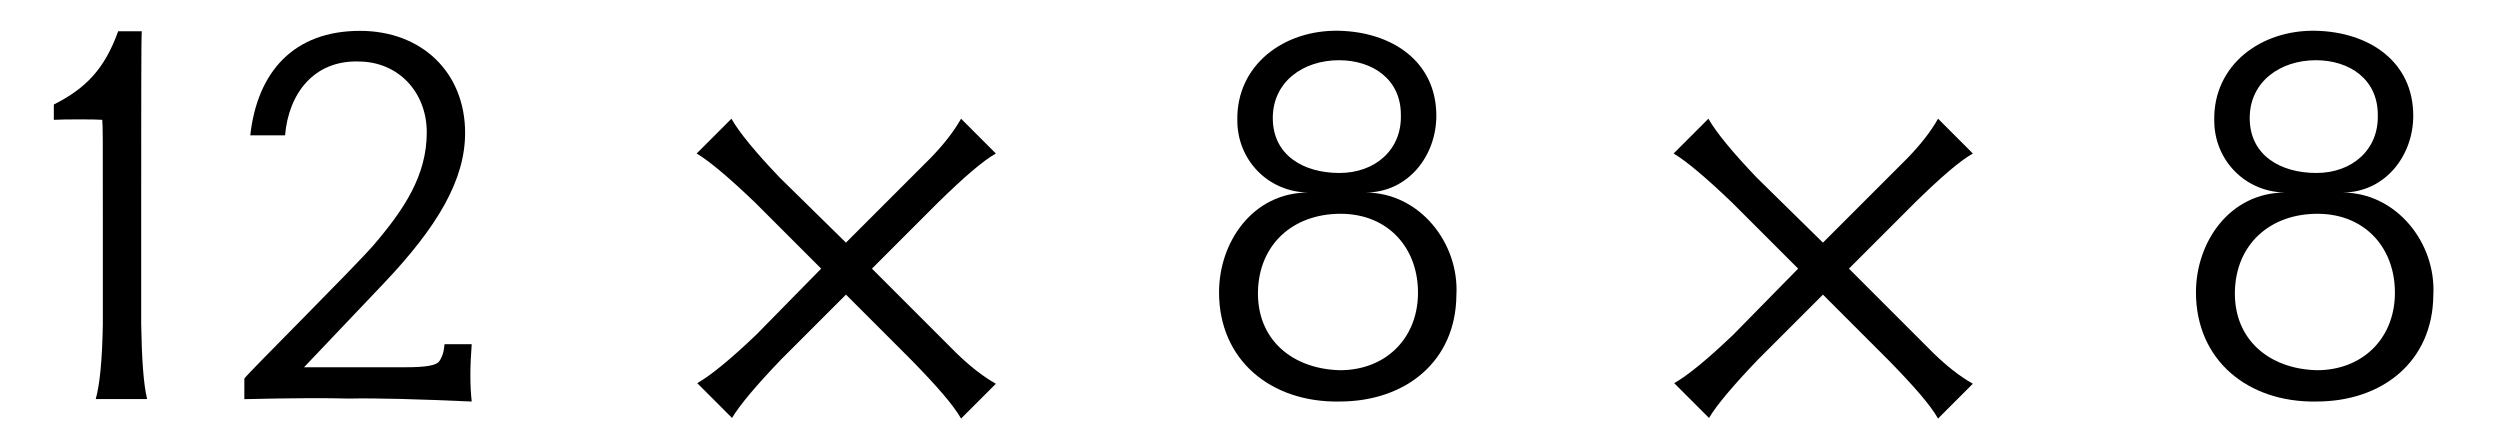 <?xml version='1.0' encoding='UTF-8'?>
<!-- This file was generated by dvisvgm 3.2.2 -->
<svg version='1.1' xmlns='http://www.w3.org/2000/svg' xmlns:xlink='http://www.w3.org/1999/xlink' width='42.204pt' height='7.565pt' viewBox='-.5 -6.737 42.204 7.565'>
<defs>
<use id='g4-18' xlink:href='#g2-18' transform='scale(1.429)'/>
<use id='g4-19' xlink:href='#g2-19' transform='scale(1.429)'/>
<use id='g4-25' xlink:href='#g2-25' transform='scale(1.429)'/>
<use id='g4-150' xlink:href='#g2-150' transform='scale(1.429)'/>
<path id='g2-18' d='m1.388 0c-.042-.174-.063-.467-.07-.886v-1.248c0-1.318 0-2.134 .007-2.211h-.279c-.16 .446-.384 .676-.76 .865v.181c.105-.007 .509-.007 .572 0c.007 .098 .007 .133 .007 1.123v1.29c-.007 .418-.035 .711-.084 .886h.607z'/>
<path id='g2-19' d='m3.201 .028c-.021-.188-.021-.411 0-.676h-.321c-.007 .091-.028 .153-.063 .202s-.16 .07-.391 .07h-1.206l.941-.99c.642-.676 .962-1.227 .962-1.778c0-.718-.516-1.206-1.241-1.206c-.781 0-1.213 .481-1.297 1.234h.411c.042-.495 .342-.886 .865-.872c.474 0 .809 .363 .809 .837c0 .509-.265 .907-.628 1.332c-.223 .258-1.471 1.499-1.527 1.576v.244c.579-.014 .99-.014 1.234-.007c.335-.007 .816 .007 1.451 .035z'/>
<path id='g2-25' d='m3.292-1.227c.035-.621-.439-1.213-1.074-1.213c.502 0 .837-.432 .837-.907c0-.642-.523-.99-1.151-1.004c-.649-.014-1.213 .404-1.2 1.06c0 .467 .363 .844 .837 .851c-.649 0-1.053 .579-1.053 1.179c0 .802 .614 1.304 1.423 1.29c.781 0 1.374-.474 1.381-1.255zm-.656-2.134c.014 .418-.307 .69-.725 .69c-.425 0-.788-.209-.788-.649c0-.432 .363-.683 .781-.683c.404 0 .732 .23 .732 .642zm.202 2.134c-.014 .523-.391 .886-.921 .886c-.565-.014-.983-.363-.969-.934c.014-.551 .411-.914 .976-.914s.928 .411 .914 .962z'/>
<path id='g2-150' d='m2.05-1.541l-.767 .781c-.307 .293-.537 .481-.697 .572l.411 .411c.091-.153 .286-.384 .579-.69l.767-.767l.781 .781c.293 .3 .488 .523 .579 .683l.411-.411c-.16-.091-.307-.209-.46-.356l-1.004-1.004l.781-.781c.3-.293 .523-.488 .683-.579l-.411-.411c-.091 .16-.209 .307-.356 .46l-1.004 1.004l-.781-.767c-.293-.307-.481-.537-.572-.697l-.411 .411c.153 .091 .384 .286 .69 .579l.781 .781z'/>
</defs>
<g id='page119'>
<use x='0' y='0' xlink:href='#g4-18'/>
<use x='2.889' y='0' xlink:href='#g4-19'/>
<use x='10.433' y='0' xlink:href='#g4-150'/>
<use x='19.382' y='0' xlink:href='#g4-25'/>
<use x='26.926' y='0' xlink:href='#g4-150'/>
<use x='35.874' y='0' xlink:href='#g4-25'/>
</g>
</svg>
